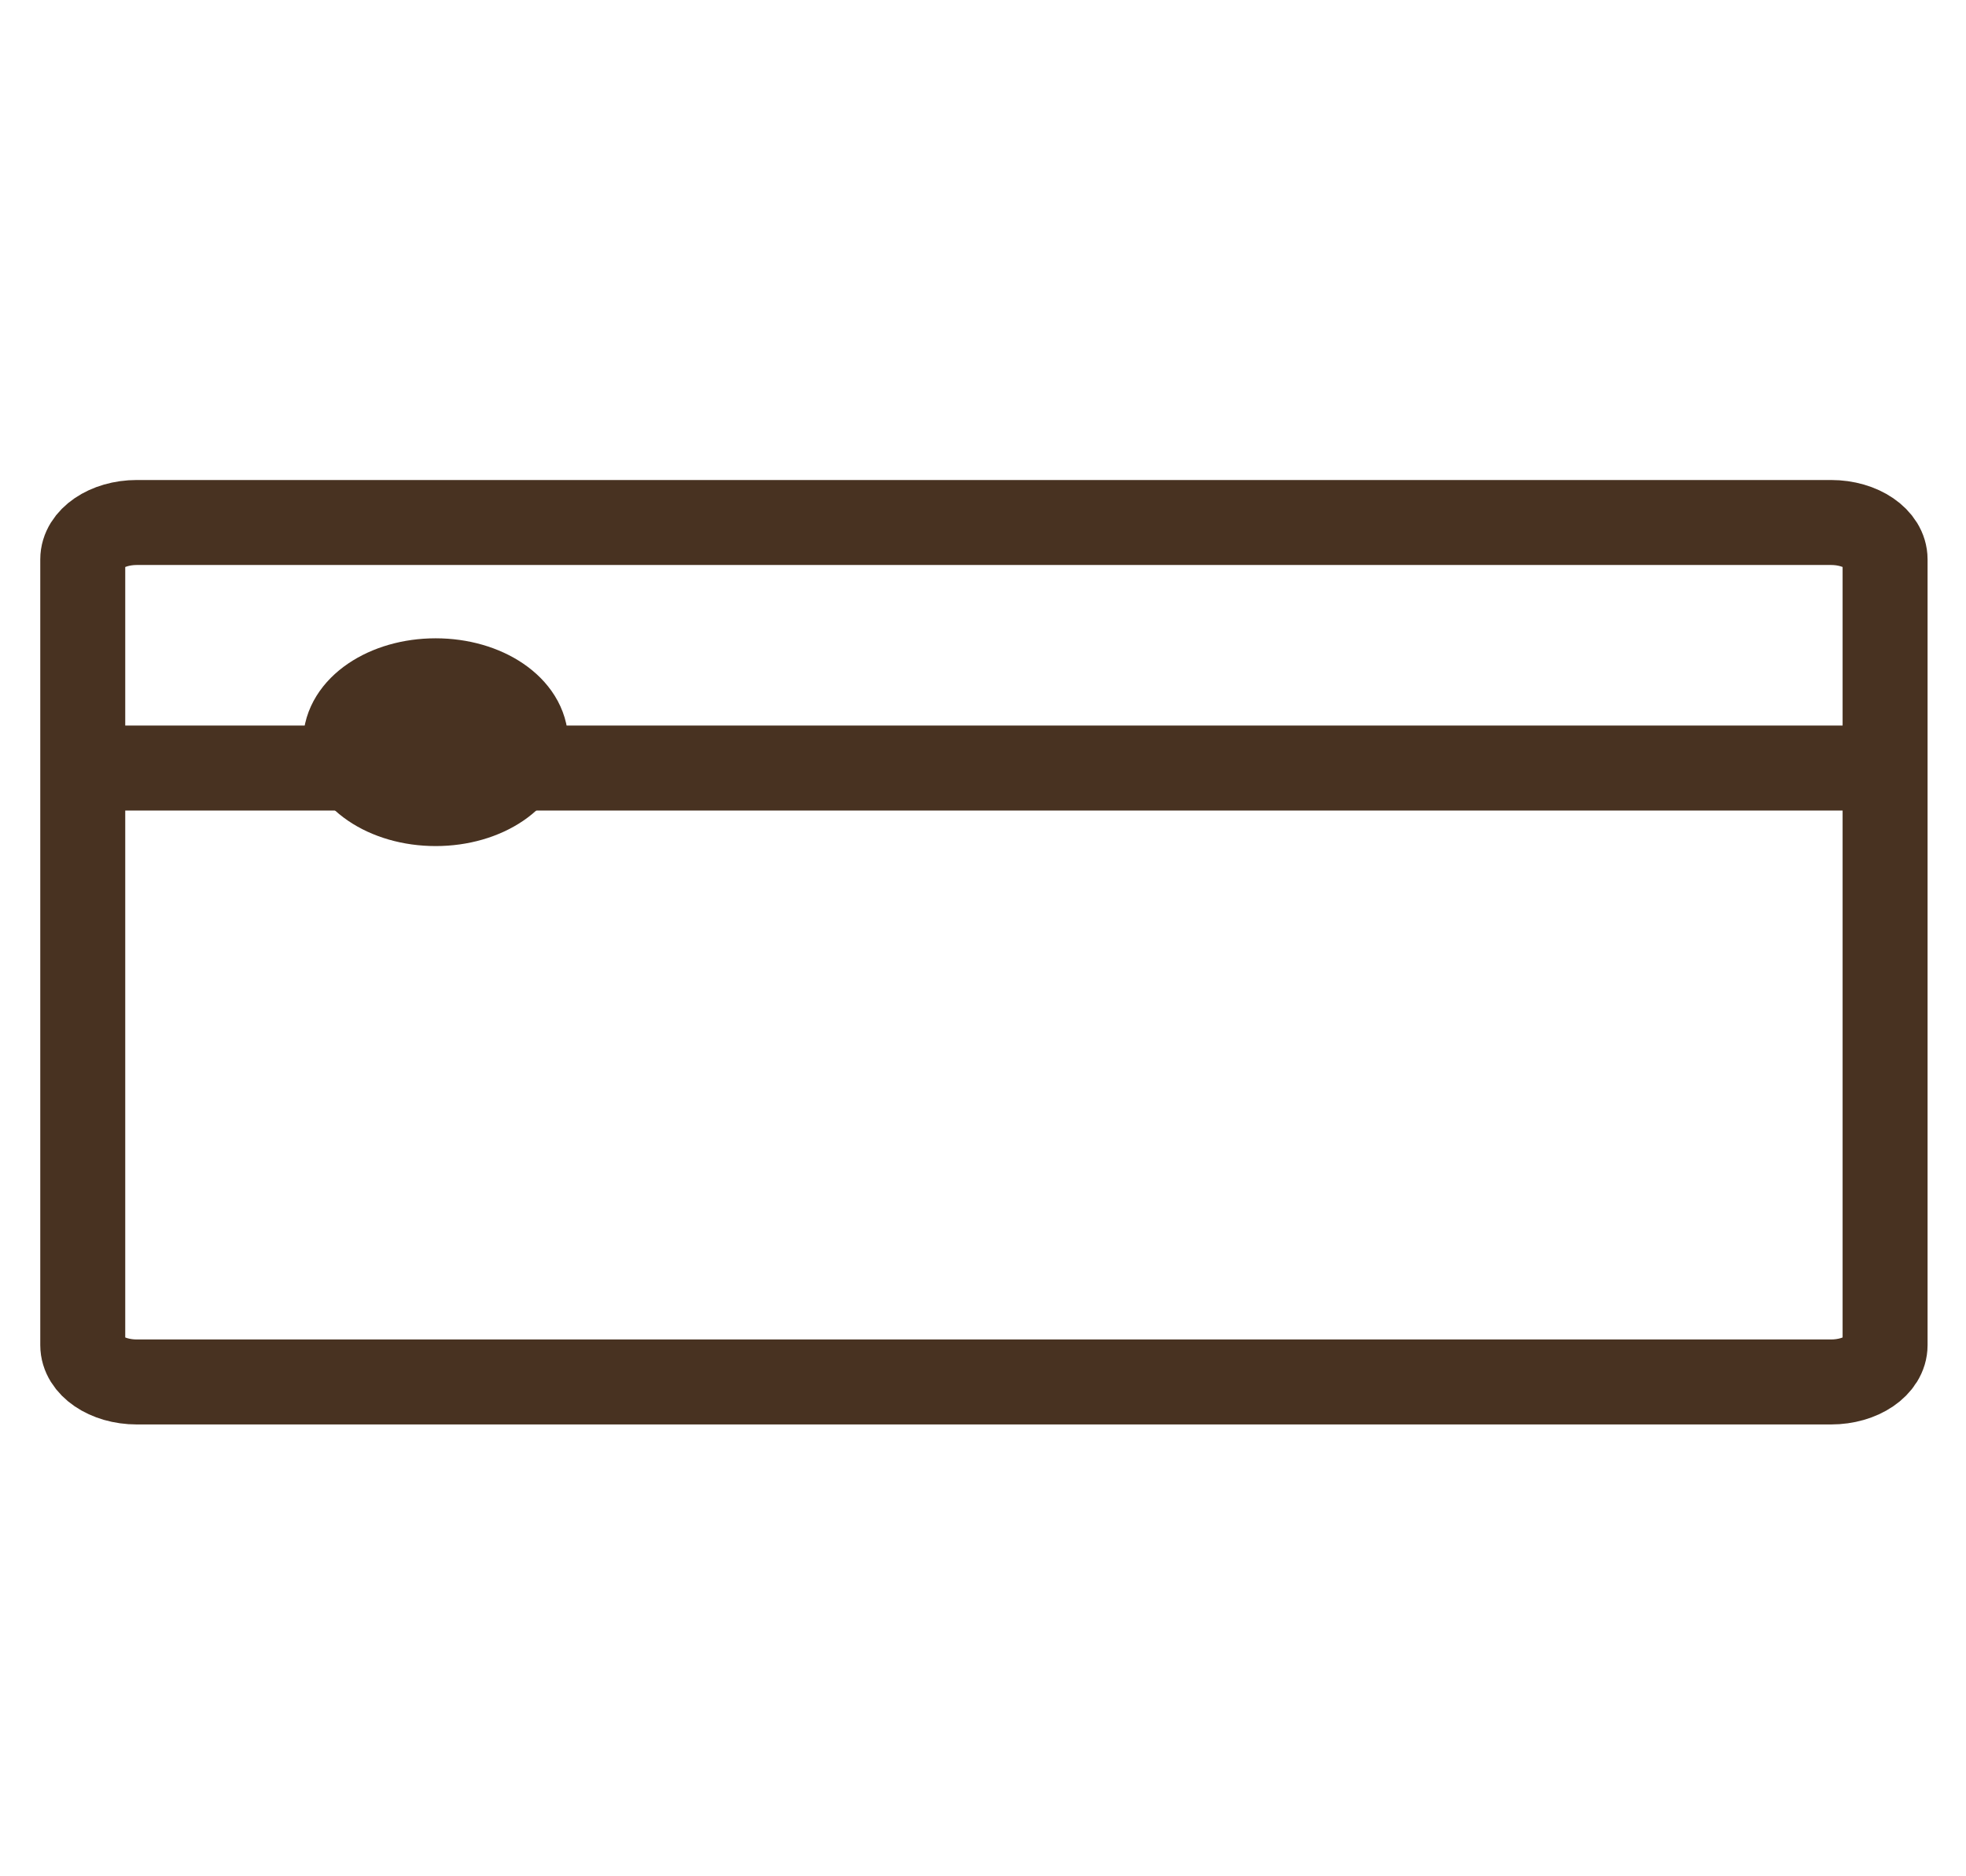 <svg width="27.041" height="25.793" viewBox="0 0 32 16" fill="none" xmlns="http://www.w3.org/2000/svg">
<path d="M7.091 5.815C7.901 5.815 8.558 5.367 8.558 4.816C8.558 4.264 7.901 3.817 7.091 3.817C6.281 3.817 5.624 4.264 5.624 4.816C5.624 5.367 6.281 5.815 7.091 5.815Z" fill="#483221" stroke="#483221" stroke-width="1.383" stroke-linecap="round" stroke-linejoin="round"/>
<path d="M1.347 5.237V1.841C1.347 1.51 1.741 1.241 2.227 1.241H29.803C30.29 1.241 30.683 1.51 30.683 1.841V5.237M1.347 5.237V14.628C1.347 14.959 1.741 15.227 2.227 15.227H29.803C30.29 15.227 30.683 14.959 30.683 14.628V5.237M1.347 5.237H30.683" stroke="#483221" stroke-width="1.383" stroke-linecap="round" stroke-linejoin="round"/>
</svg>
